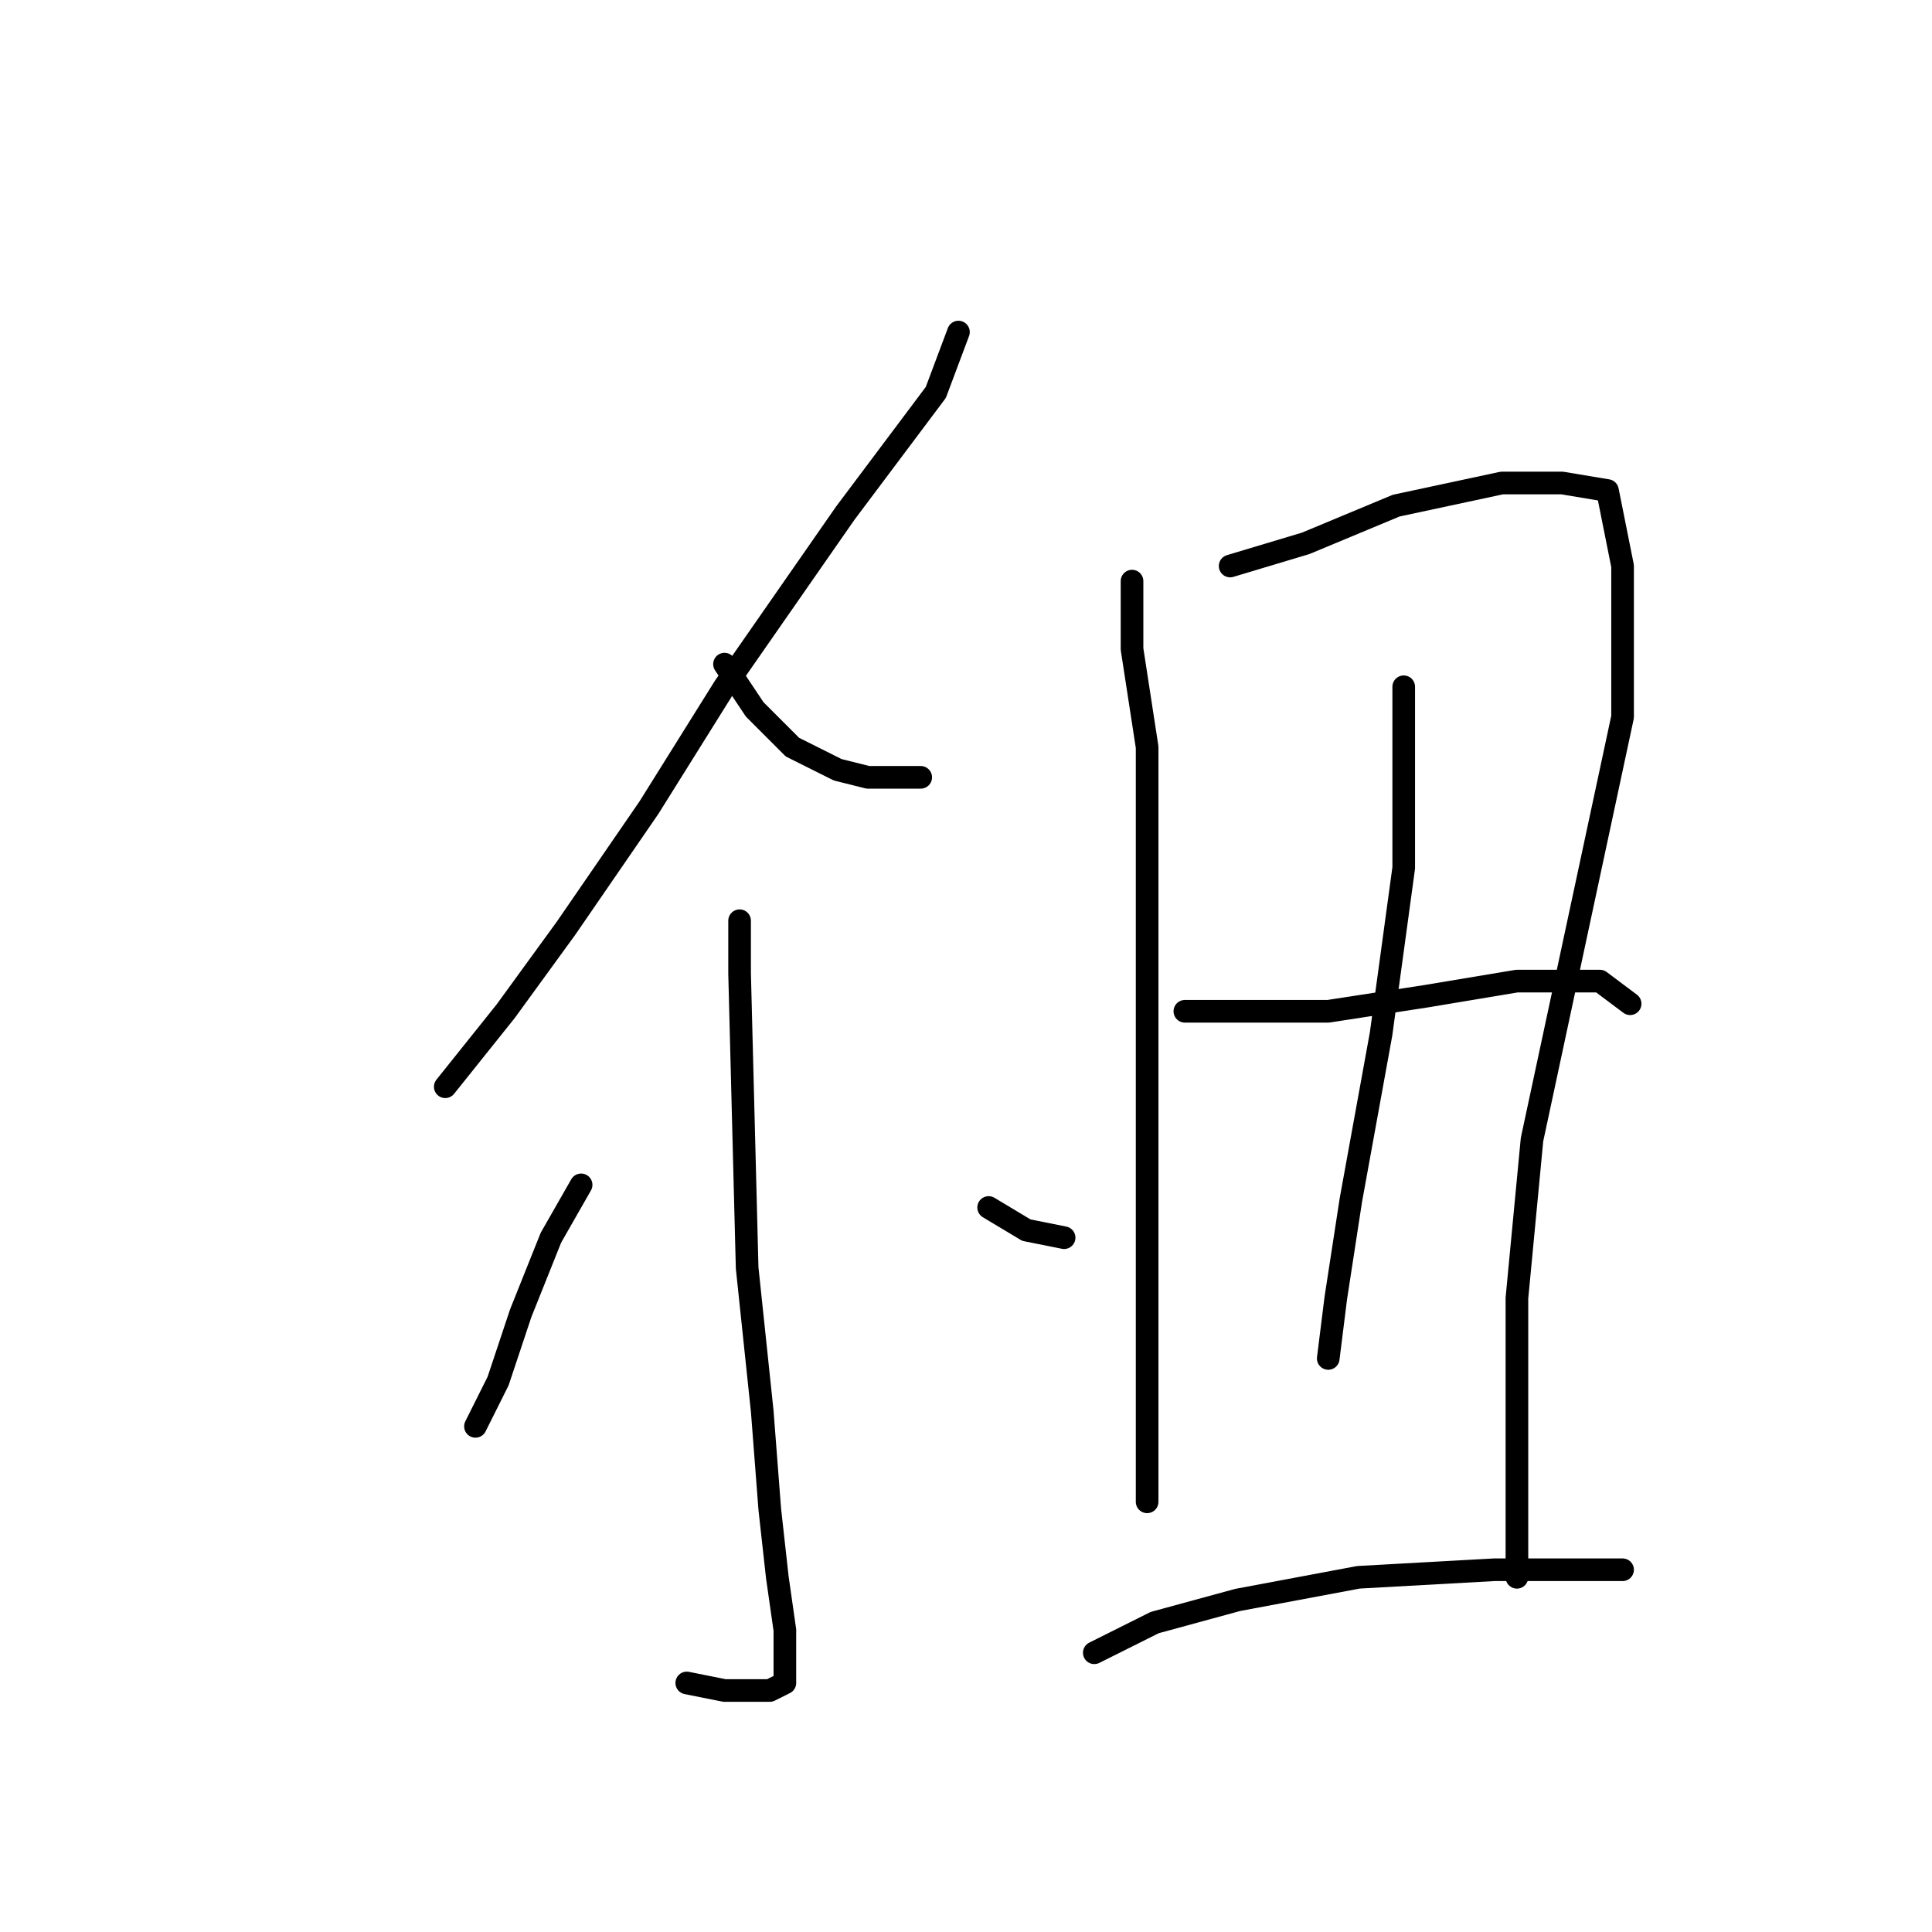 <?xml version="1.0" standalone="no"?>
    <svg width="256" height="256" xmlns="http://www.w3.org/2000/svg" version="1.1">
    <polyline stroke="black" stroke-width="3" stroke-linecap="round" fill="transparent" stroke-linejoin="round" points="127 44 124 52 112 68 96 91 86 107 75 123 67 134 59 144 59 144 " />
        <polyline stroke="black" stroke-width="3" stroke-linecap="round" fill="transparent" stroke-linejoin="round" points="96 88 100 94 105 99 111 102 115 103 122 103 122 103 " />
        <polyline stroke="black" stroke-width="3" stroke-linecap="round" fill="transparent" stroke-linejoin="round" points="98 122 98 129 99 168 101 187 102 200 103 209 104 216 104 220 104 223 102 224 99 224 96 224 91 223 91 223 " />
        <polyline stroke="black" stroke-width="3" stroke-linecap="round" fill="transparent" stroke-linejoin="round" points="77 157 73 164 69 174 66 183 63 189 63 189 " />
        <polyline stroke="black" stroke-width="3" stroke-linecap="round" fill="transparent" stroke-linejoin="round" points="131 160 136 163 141 164 141 164 " />
        <polyline stroke="black" stroke-width="3" stroke-linecap="round" fill="transparent" stroke-linejoin="round" points="150 77 150 86 152 99 152 122 152 147 152 170 152 185 152 194 152 199 152 199 " />
        <polyline stroke="black" stroke-width="3" stroke-linecap="round" fill="transparent" stroke-linejoin="round" points="163 75 173 72 185 67 199 64 207 64 213 65 215 75 215 95 209 123 203 151 201 172 201 188 201 198 201 206 201 209 201 209 " />
        <polyline stroke="black" stroke-width="3" stroke-linecap="round" fill="transparent" stroke-linejoin="round" points="186 91 186 101 186 115 183 137 179 159 177 172 176 180 176 180 " />
        <polyline stroke="black" stroke-width="3" stroke-linecap="round" fill="transparent" stroke-linejoin="round" points="157 134 164 134 176 134 189 132 201 130 212 130 216 133 216 133 " />
        <polyline stroke="black" stroke-width="3" stroke-linecap="round" fill="transparent" stroke-linejoin="round" points="145 219 153 215 164 212 180 209 198 208 215 208 215 208 " />
        </svg>